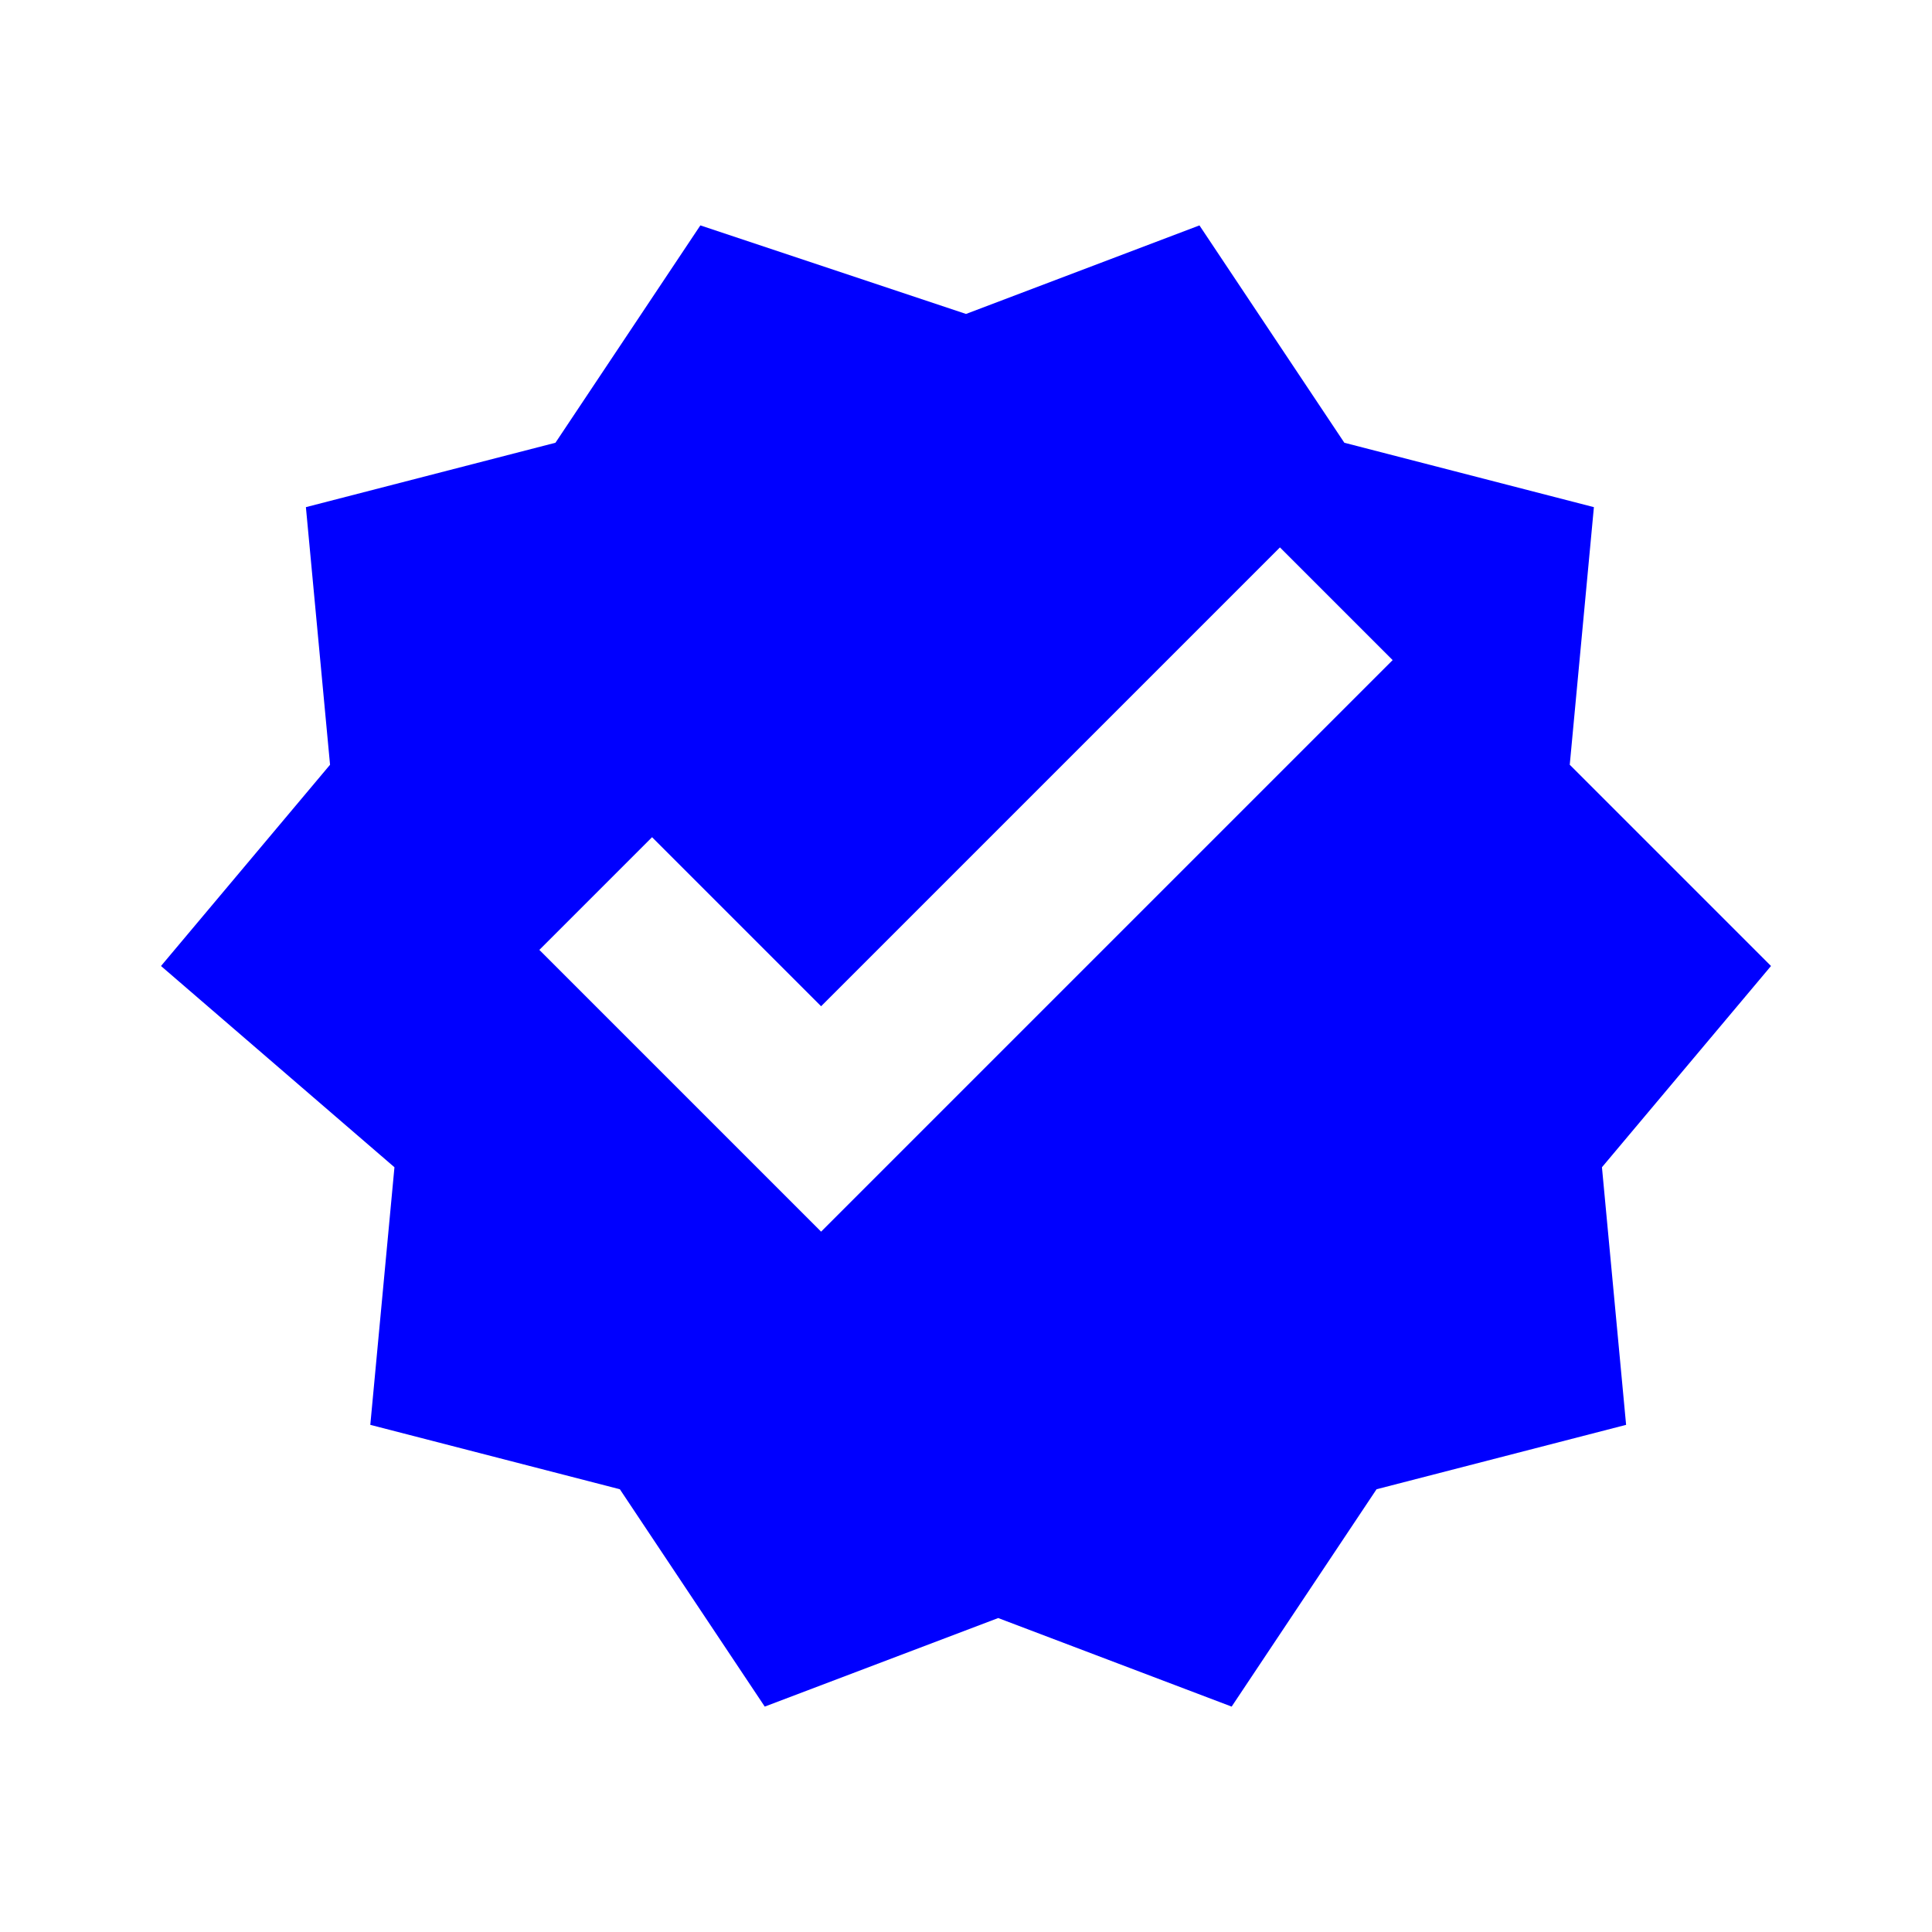 <svg viewBox="0 0 24 24" fill="blue" xmlns="http://www.w3.org/2000/svg">
<path d="M22 12l-2.1 2.5.3 3.2-3.1.8-1.8 2.7-2.9-1.1-2.9 1.1-1.8-2.7-3.1-.8.3-3.2L2 12l2.1-2.5-.3-3.2 3.1-.8 1.8-2.7L12 3.9l2.9-1.1 1.8 2.7 3.1.8-.3 3.2zM10.2 15.3l7.1-7.1-1.4-1.4-5.7 5.7-2.1-2.1-1.4 1.4 3.5 3.5z"/>
</svg>